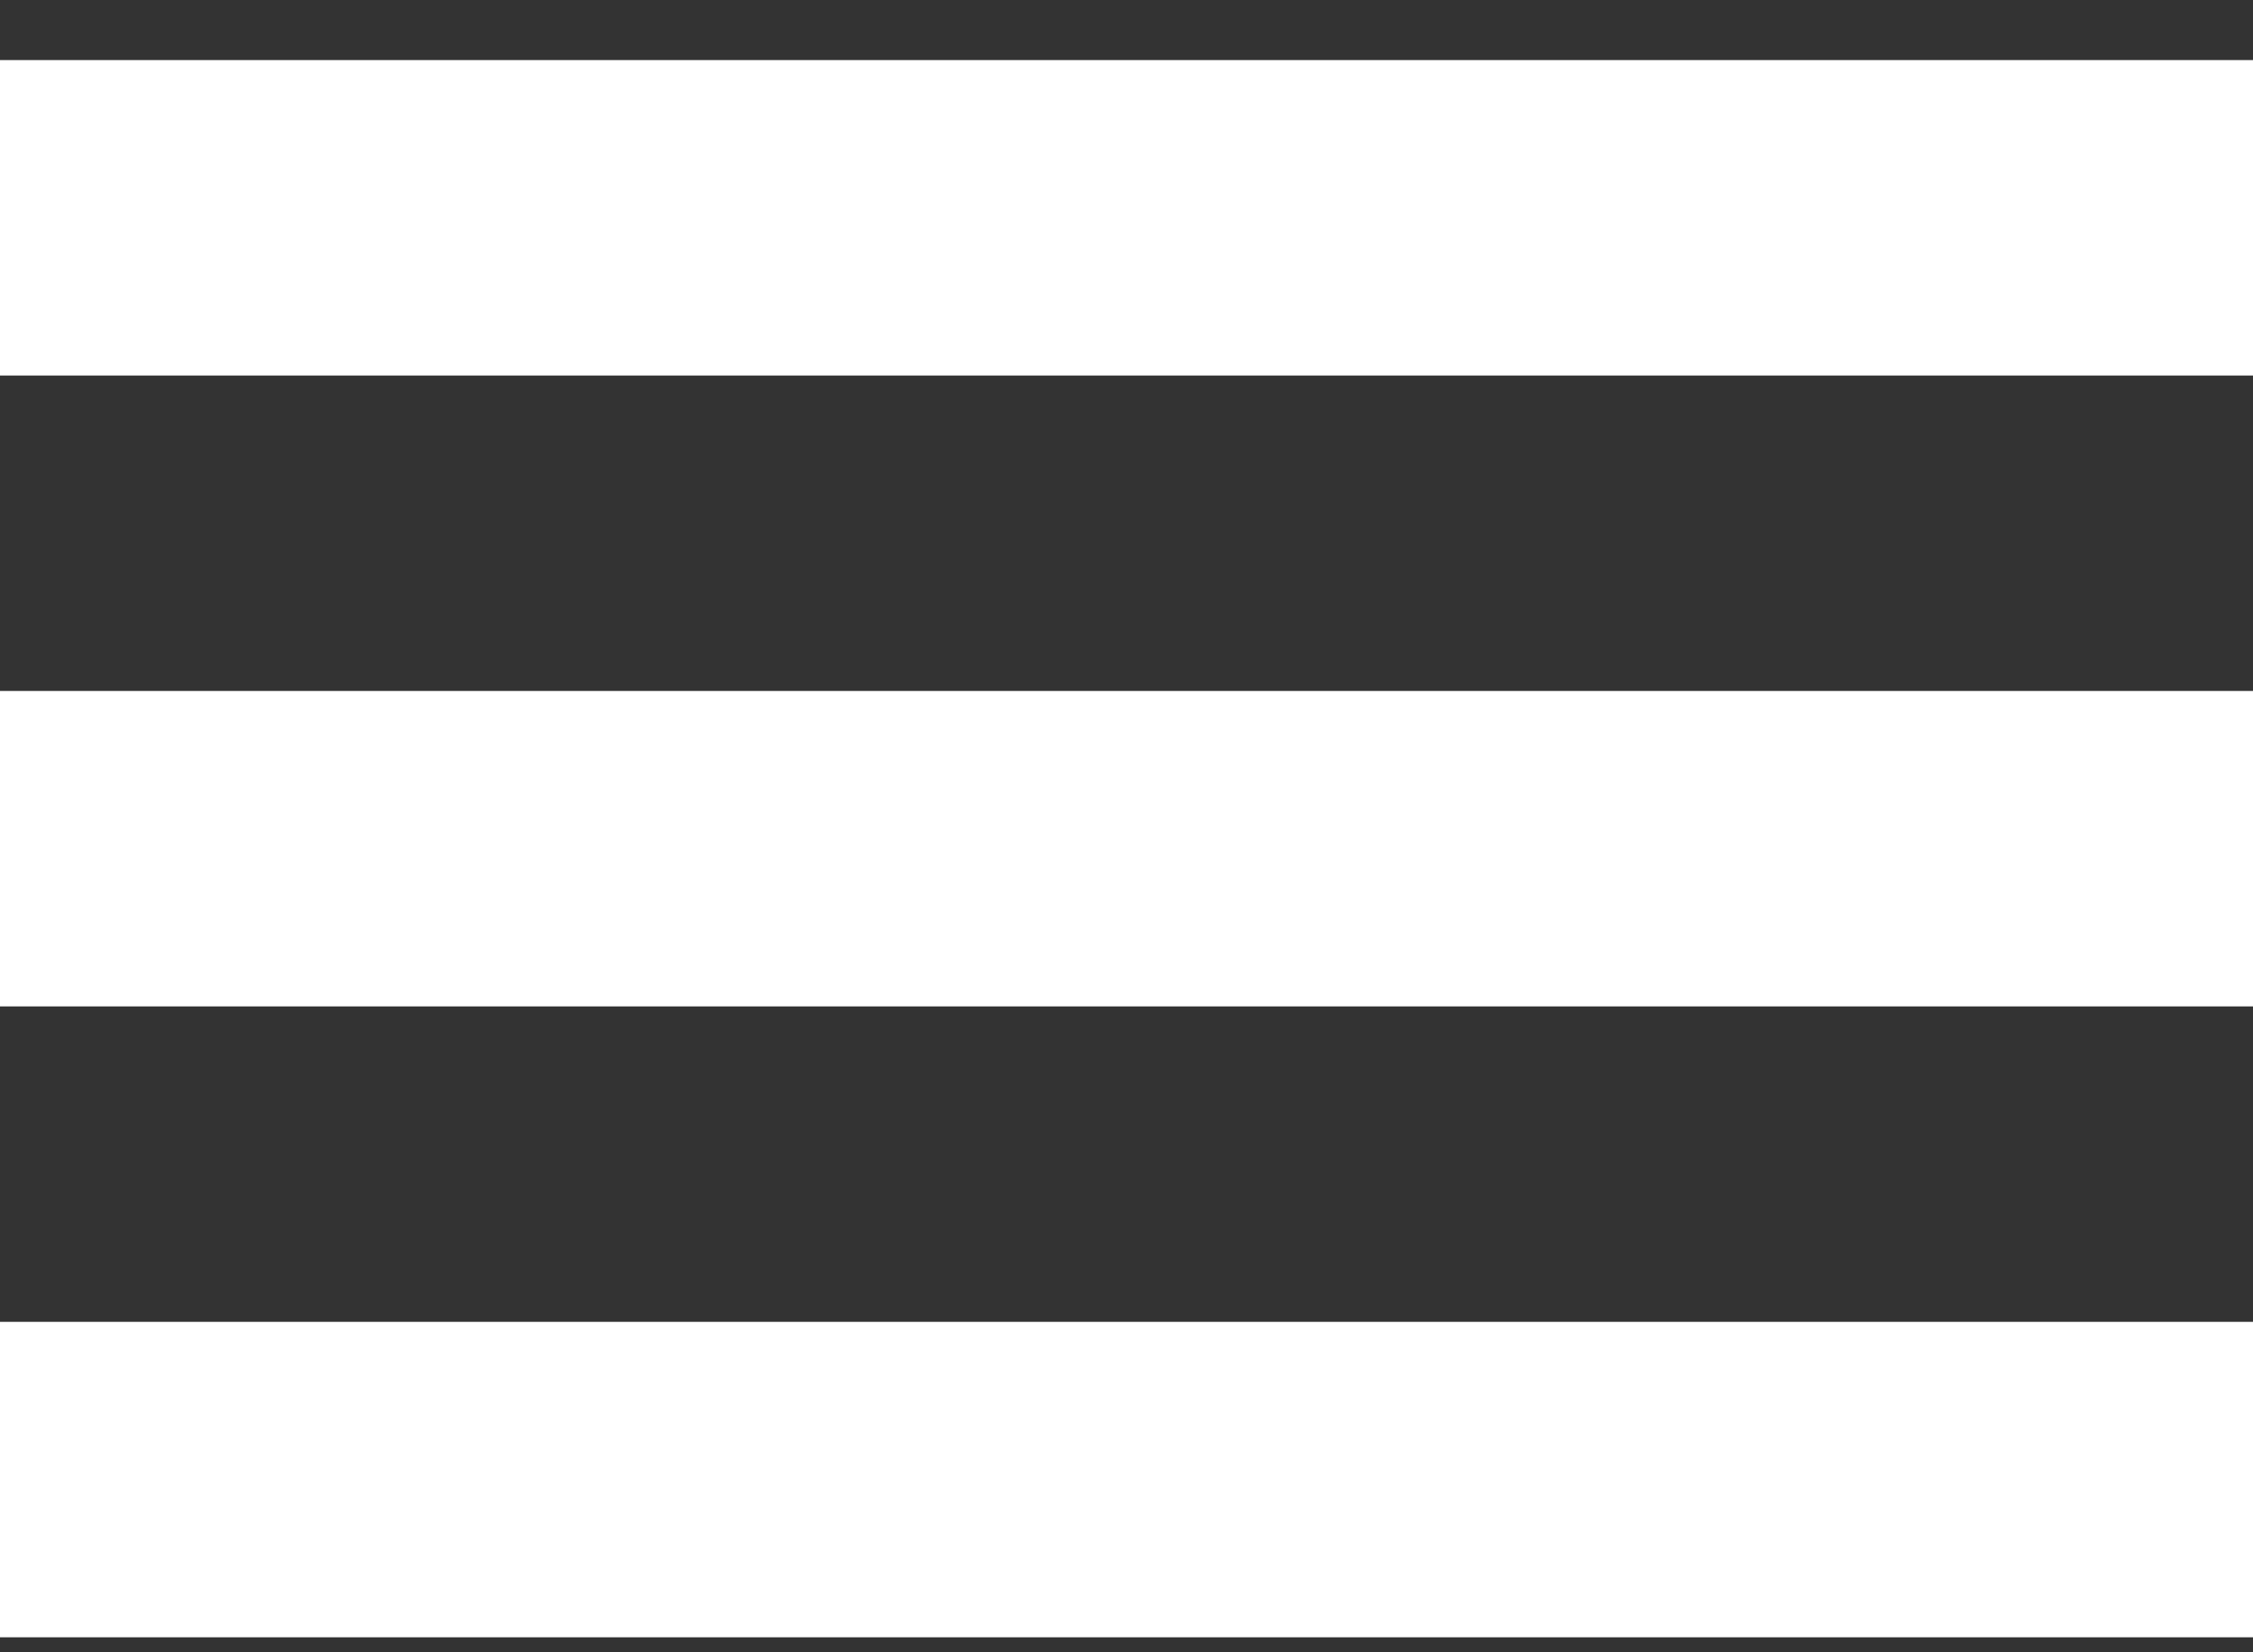 <svg width="30" height="22" viewBox="0 0 30 22" fill="none" xmlns="http://www.w3.org/2000/svg">
<rect x="0" y="0" width="30" height="22" fill="#333333" stroke="none"/>
<path d="M30 5V0.8H0V5H30ZM30 13.4V9.2H0V13.4H30ZM30 21.8V17.6H0V21.8H30Z" fill="white"/>
</svg>
